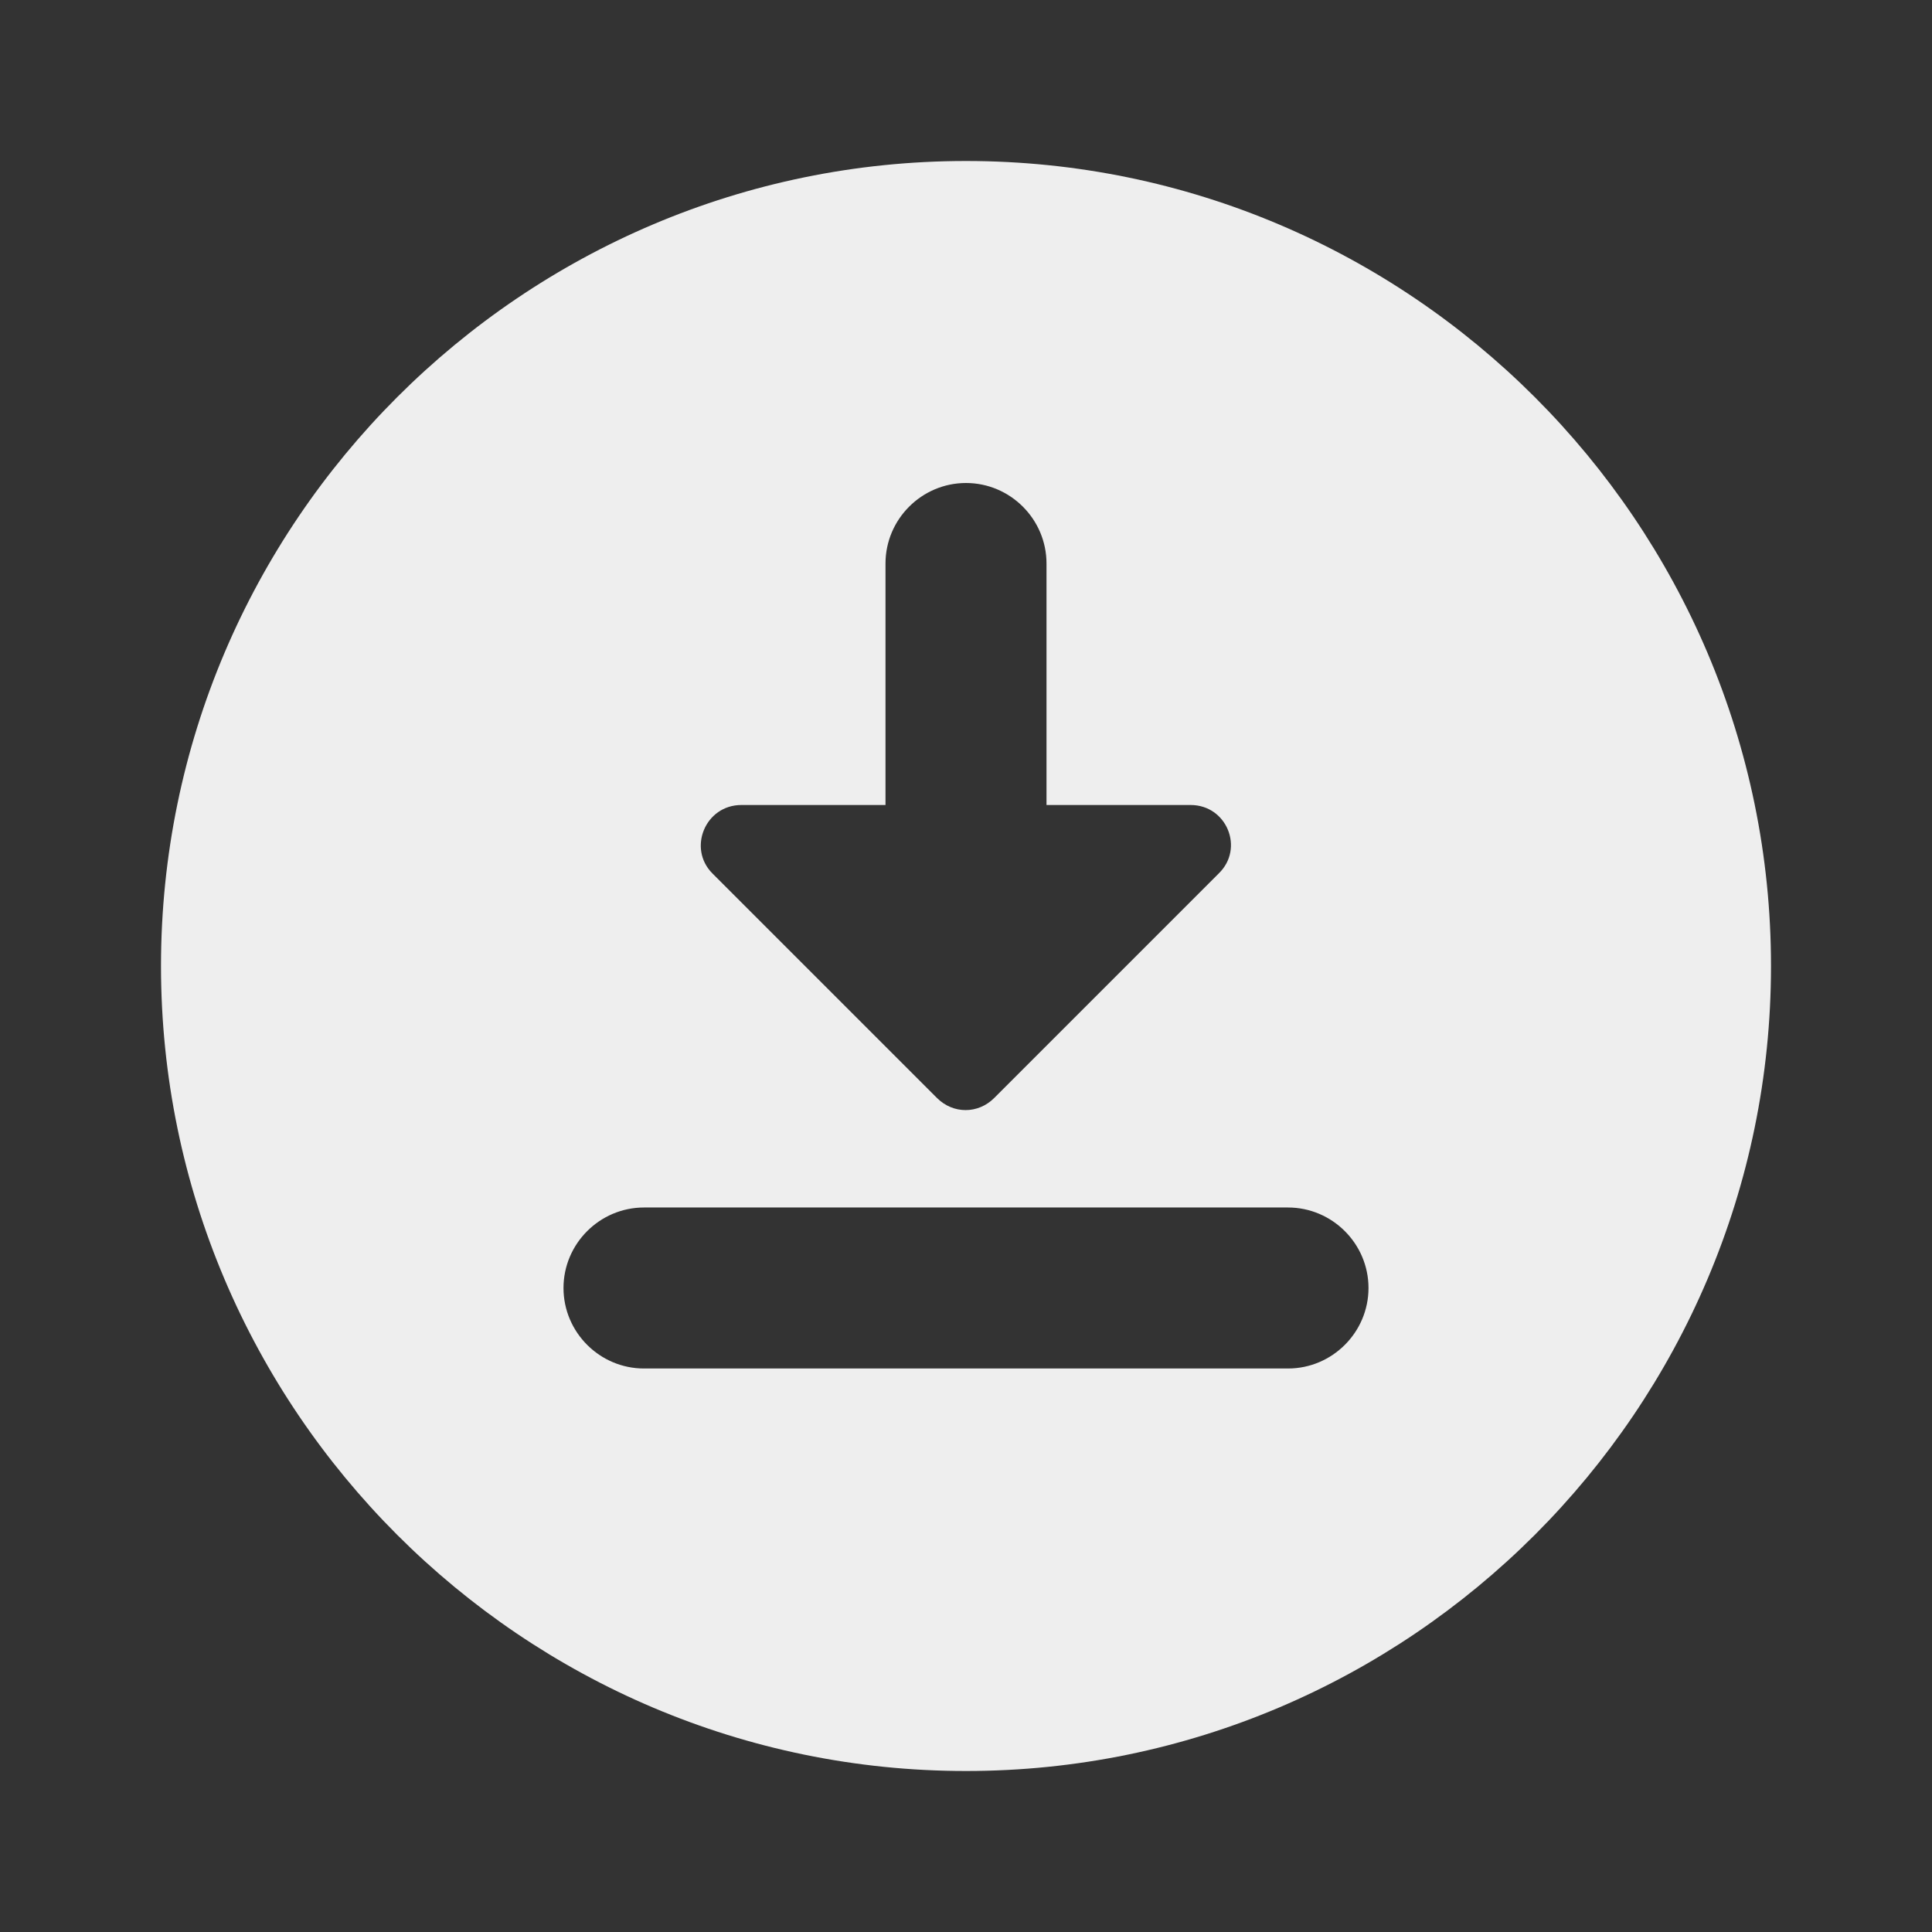 <svg xmlns="http://www.w3.org/2000/svg" enable-background="new 0 0 24 24" height="48px" viewBox="0 0 24 24" width="48px" fill="#EEEEEE"><rect x="0" y="0" width="24" height="24" fill="#333333" stroke="none"/><g><rect fill="none" height="24" width="24"/></g><g><path d="M12,2C6.49,2,2,6.49,2,12s4.49,10,10,10s10-4.49,10-10S17.51,2,12,2z M11,10V7c0-0.55,0.45-1,1-1h0c0.55,0,1,0.45,1,1v3 h1.79c0.45,0,0.67,0.54,0.35,0.85l-2.79,2.79c-0.2,0.2-0.51,0.2-0.71,0l-2.79-2.79C8.54,10.54,8.76,10,9.21,10H11z M16,17H8 c-0.55,0-1-0.45-1-1v0c0-0.55,0.45-1,1-1h8c0.55,0,1,0.45,1,1v0C17,16.55,16.55,17,16,17z"/></g></svg>